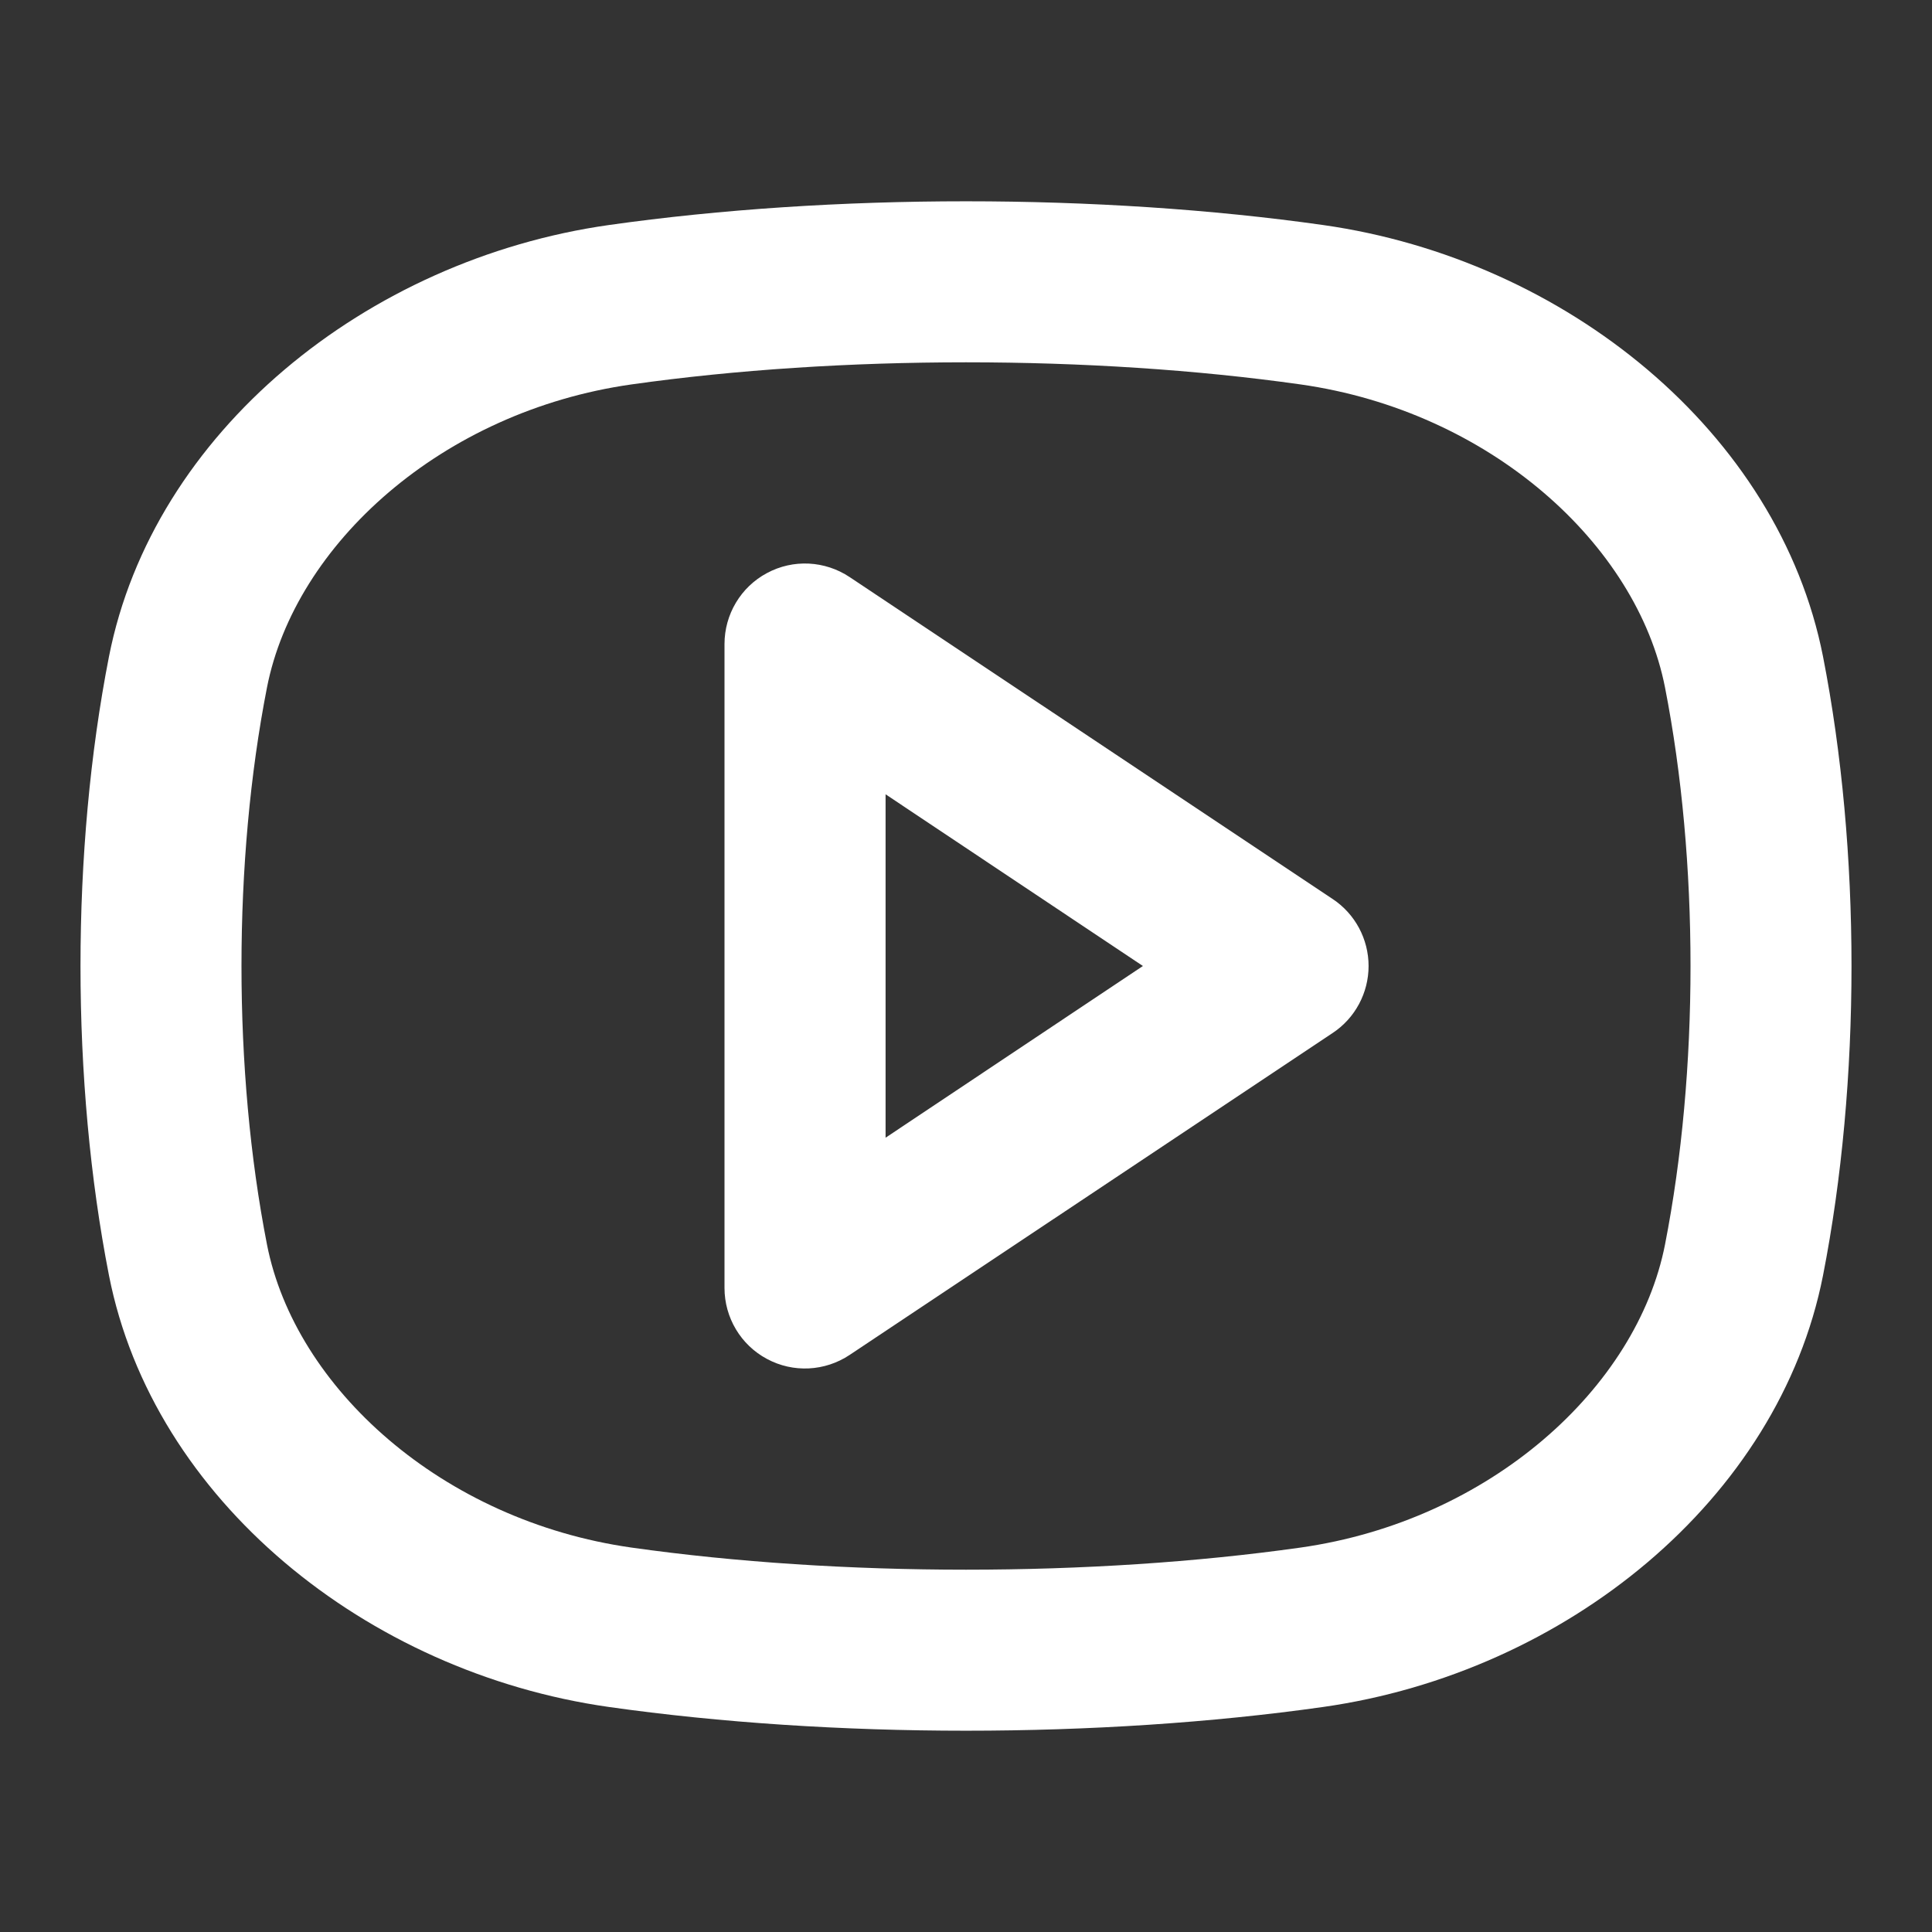 <?xml version="1.0" encoding="UTF-8"?>
<svg xmlns="http://www.w3.org/2000/svg" xmlns:xlink="http://www.w3.org/1999/xlink" width="32px" height="32px" viewBox="0 0 32 32" version="1.1">
<rect x="0" y="0" width="32" height="32" fill="#333333" stroke="none"/>
<g id="surface1">
<path style=" stroke:none;fill-rule:evenodd;fill:rgb(100%,100%,100%);fill-opacity:1;" d="M 10.461 6.367 C 13.914 5.879 18.086 5.879 21.539 6.367 C 24.68 6.812 27.113 9.016 27.578 11.387 C 28.141 14.262 28.141 17.738 27.578 20.613 C 27.113 22.984 24.68 25.188 21.539 25.633 C 18.086 26.121 13.914 26.121 10.461 25.633 C 7.32 25.188 4.887 22.984 4.422 20.613 C 3.859 17.738 3.859 14.262 4.422 11.387 C 4.887 9.016 7.32 6.812 10.461 6.367 Z M 21.914 3.727 C 18.211 3.203 13.789 3.203 10.086 3.727 C 6.066 4.297 2.535 7.164 1.805 10.875 C 1.176 14.086 1.176 17.914 1.805 21.125 C 2.535 24.836 6.066 27.703 10.086 28.273 C 13.789 28.797 18.211 28.797 21.914 28.273 C 25.934 27.703 29.465 24.836 30.195 21.125 C 30.824 17.914 30.824 14.086 30.195 10.875 C 29.465 7.164 25.934 4.297 21.914 3.727 Z M 14.074 9.559 C 13.664 9.285 13.137 9.258 12.703 9.492 C 12.27 9.723 12 10.176 12 10.668 L 12 21.332 C 12 21.824 12.27 22.277 12.703 22.508 C 13.137 22.742 13.664 22.715 14.074 22.441 L 22.074 17.109 C 22.445 16.863 22.668 16.445 22.668 16 C 22.668 15.555 22.445 15.137 22.074 14.891 Z M 18.93 16 L 14.668 18.844 L 14.668 13.156 Z M 18.93 16 "/>
</g>
</svg>
